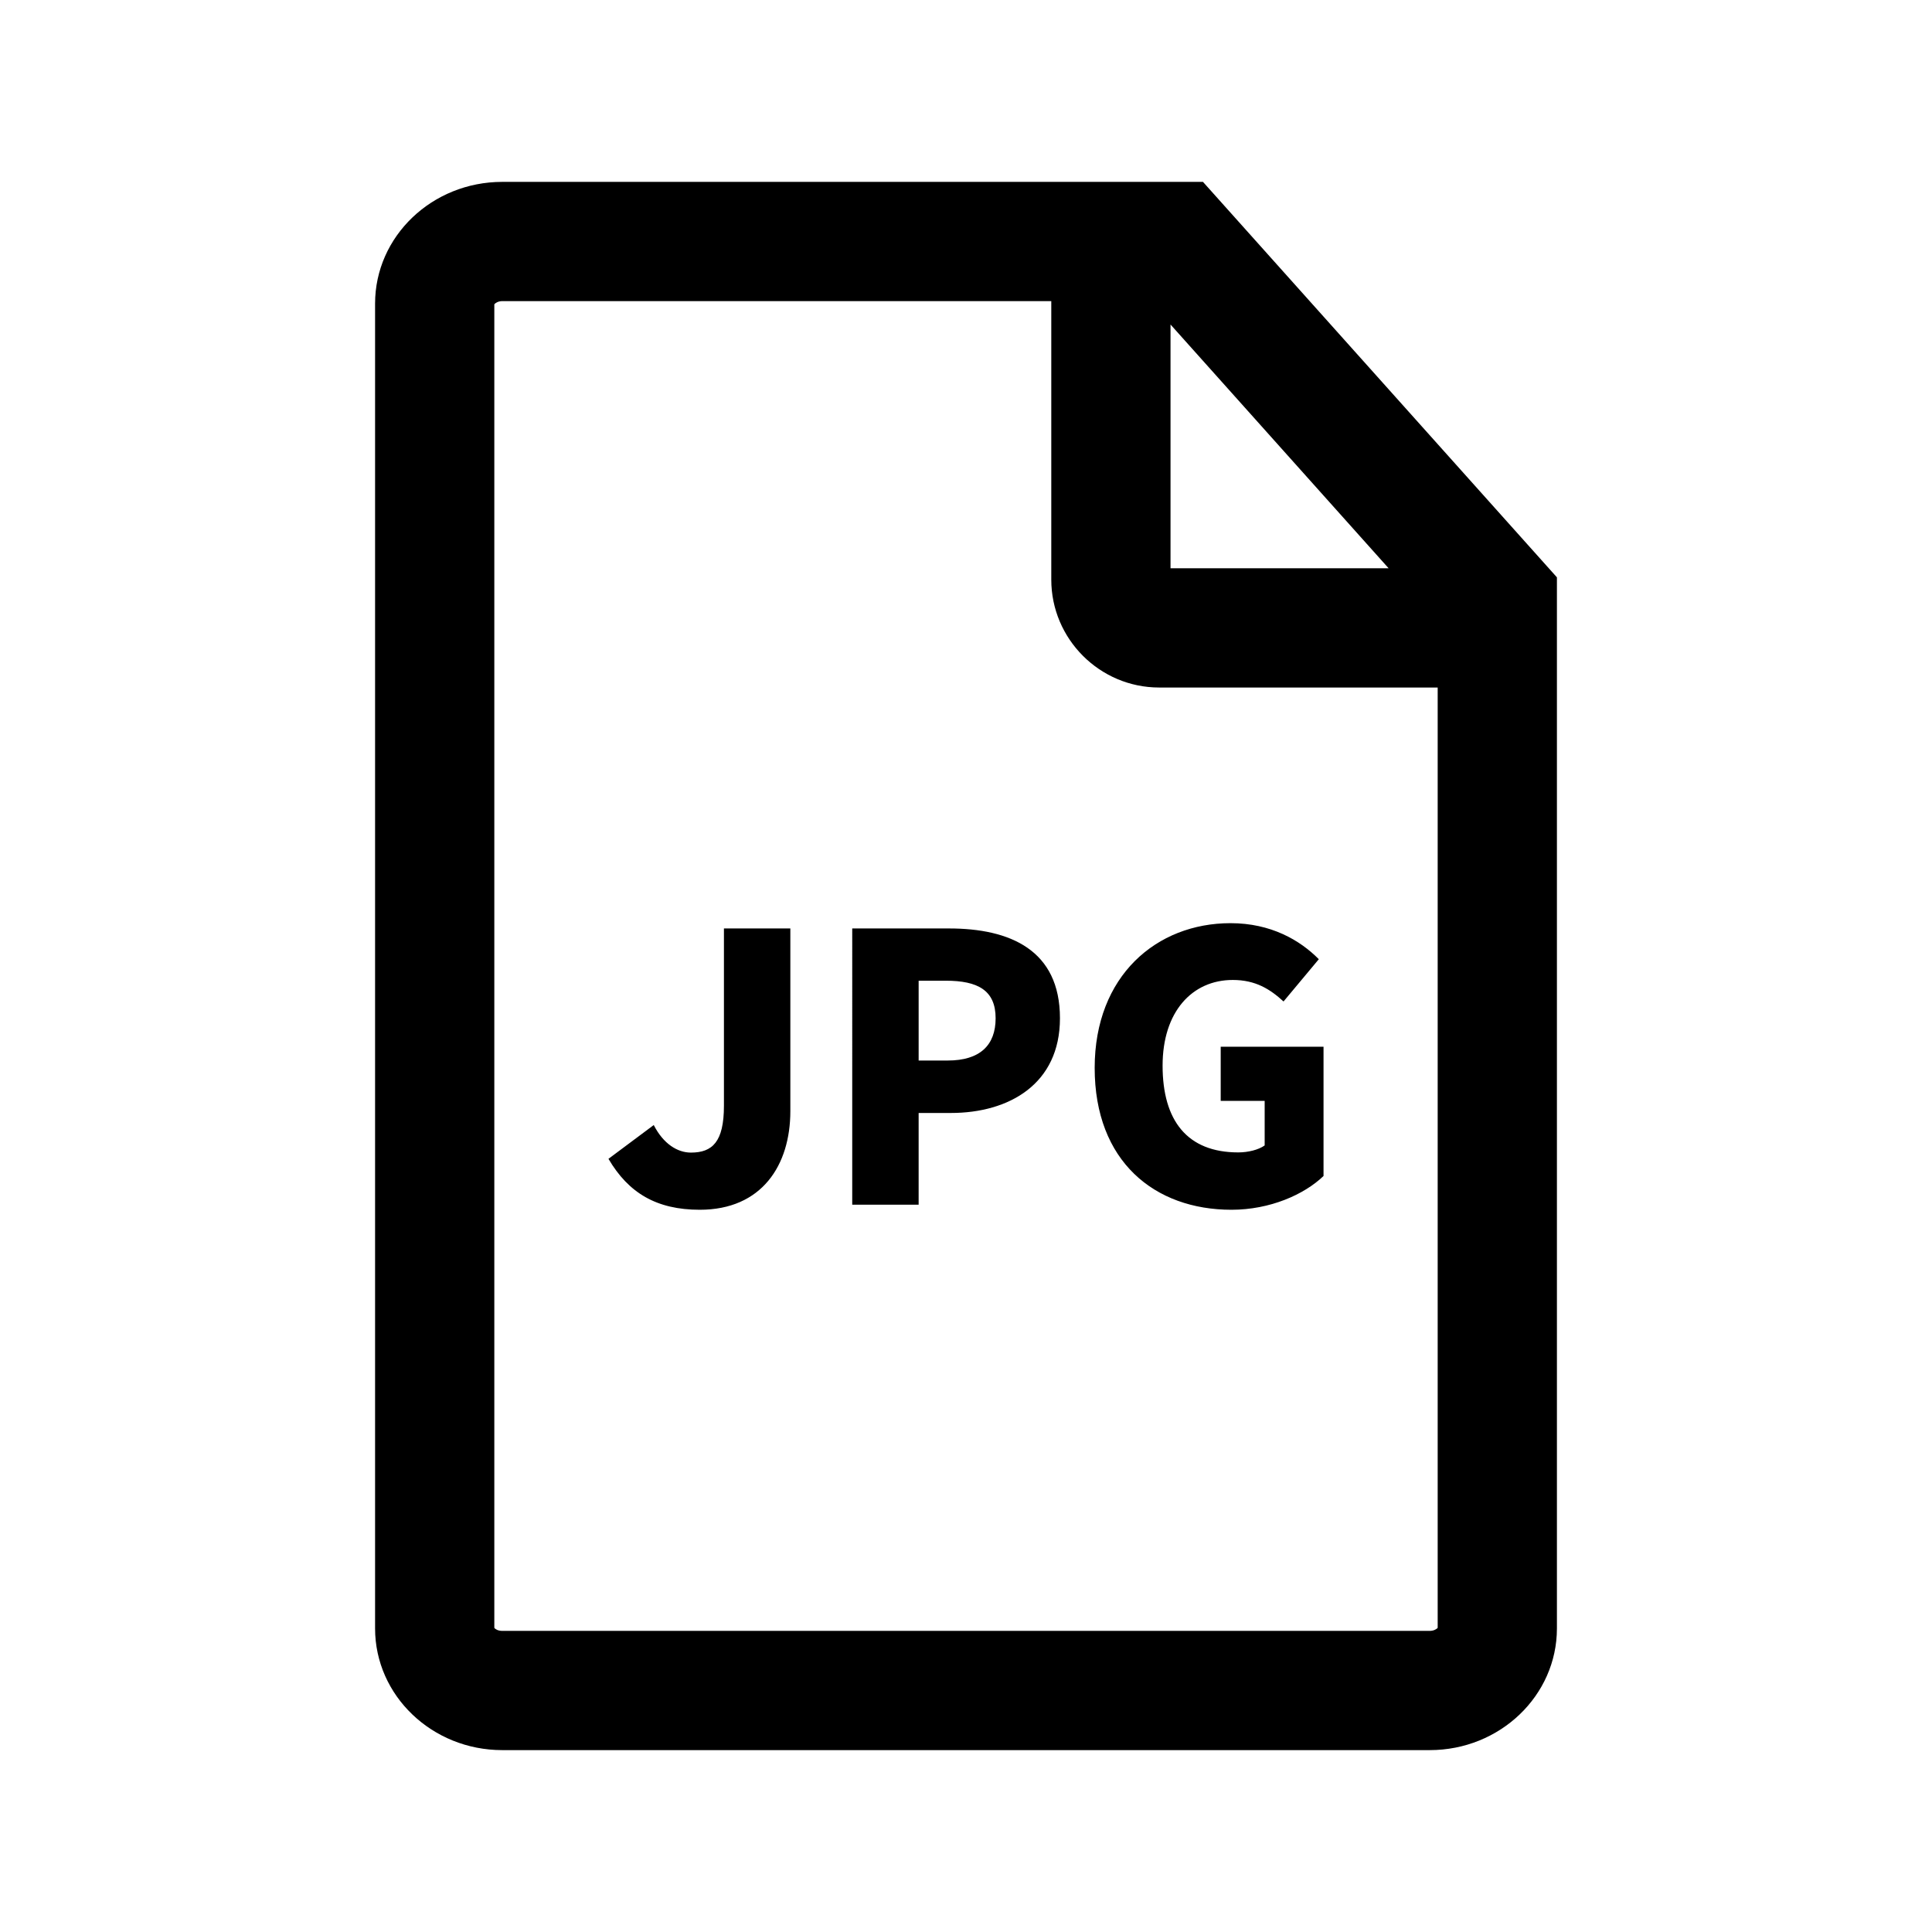 <svg width="48" height="48" viewBox="0 0 1024 1024" xmlns="http://www.w3.org/2000/svg"><path d="M637.6 96.4 266.2 96.4c-37.2 0-67.4 28.9-67.4 64.5l0 702.2c0 35.6 30.2 64.5 67.4 64.5l491.6 0c37.2 0 67.4-28.9 67.4-64.5L825.2 306 637.6 96.4zM262 161.3c0.4-0.6 2-1.7 4.2-1.7l291 0 0 147.6c0 31.5 25.7 57.2 57.2 57.2L762 364.4l0 498.4c-0.4 0.5-1.9 1.6-4.2 1.6L266.2 864.4c-2.3 0-3.8-1-4.2-1.6L262 161.3zM620.4 301.2 620.4 172 736 301.2 620.4 301.2zM322.5 614.2l24-17.9c5.1 10 12.6 14.6 19.7 14.6 11.4 0 17.5-5.7 17.5-24.8l0-94 35.2 0 0 96.8c0 28.7-15.1 52.3-48 52.3C348 641.2 333.1 632.3 322.5 614.2zM451.7 492.1l51.3 0c32.3 0 58.8 11.4 58.8 47.6 0 34.8-26.9 50.2-57.8 50.2l-17.1 0 0 48.6-35.2 0L451.7 492.1zM502.3 562.1c17.1 0 25.4-8.1 25.4-22.4 0-14.8-9.4-19.9-26.4-19.9l-14.4 0 0 42.3L502.3 562.1zM580.2 566c0-48.8 32.8-76.7 72-76.7 21.4 0 36.8 9 46.8 19.1l-18.7 22.4c-7.1-6.5-14.8-11.4-26.9-11.4-21.6 0-37.2 16.9-37.2 45.4 0 29.1 13 46 40.1 46 5.3 0 10.8-1.4 14-3.7l0-23.6L647 583.5l0-28.7 54.5 0 0 68.5c-10.2 9.8-28.3 17.9-48.8 17.9C612 641.2 580.2 615.6 580.2 566z" /></svg>
